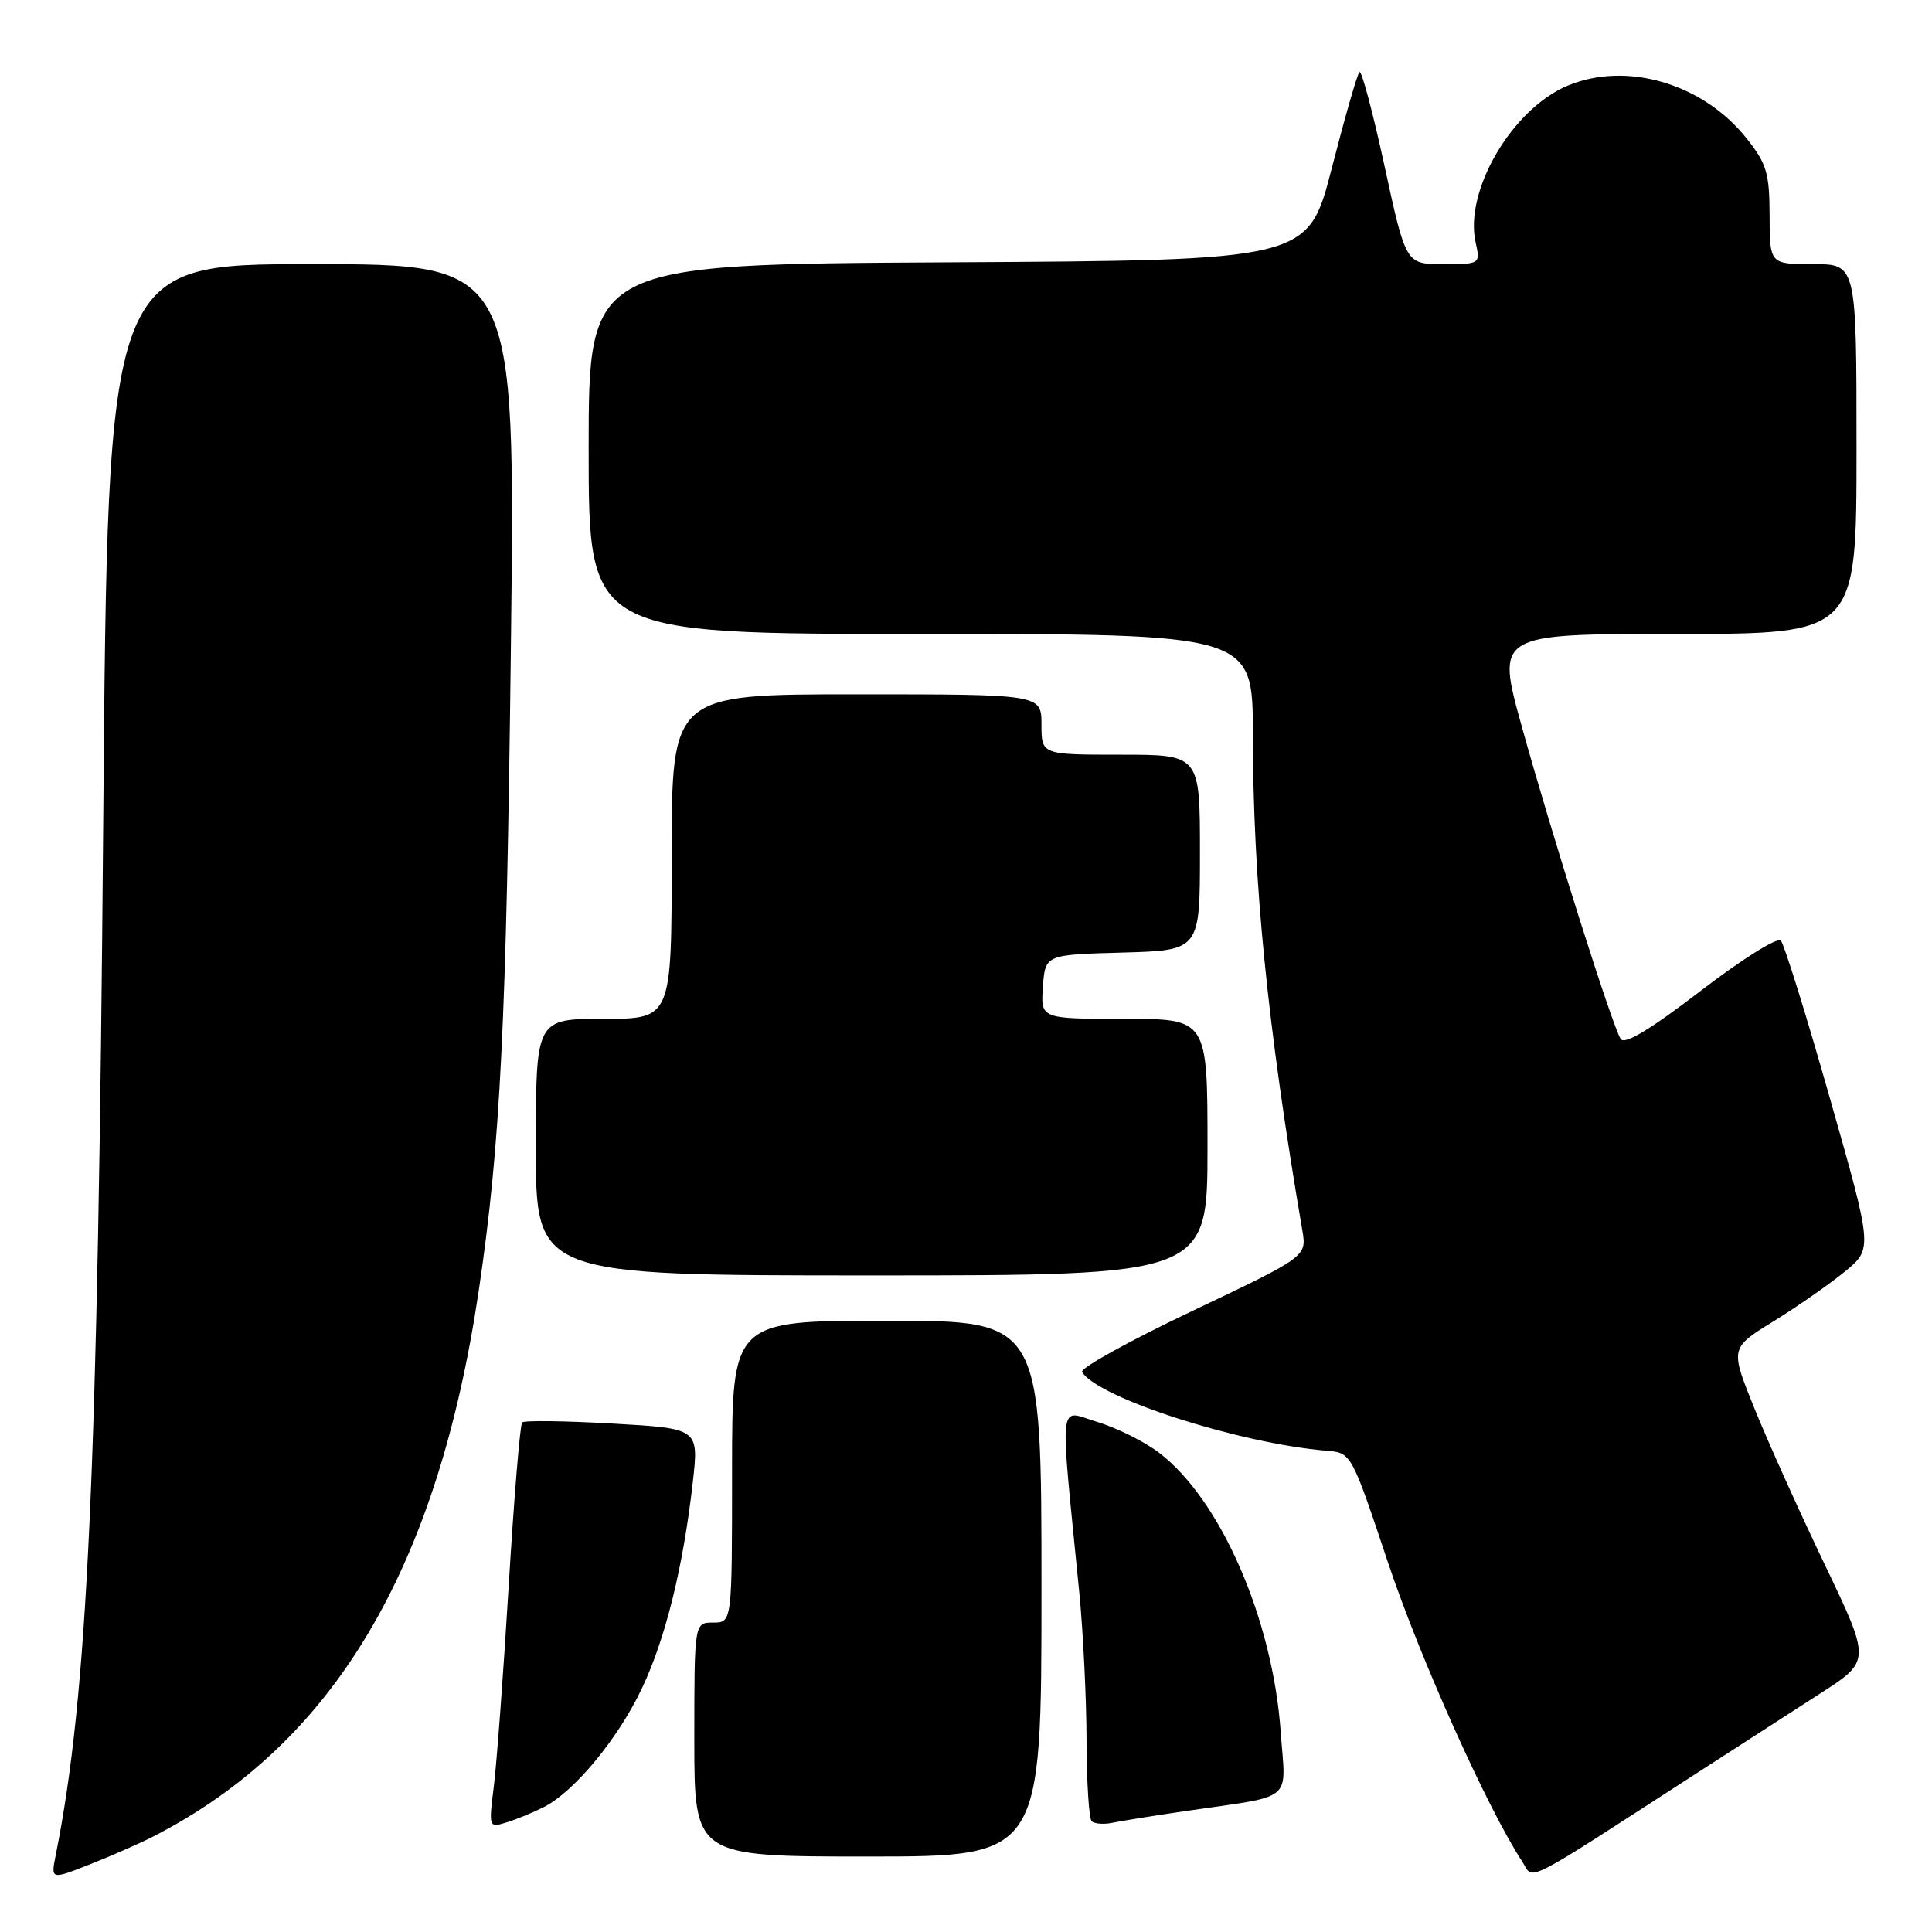 <?xml version="1.0" encoding="UTF-8" standalone="no"?>
<!DOCTYPE svg PUBLIC "-//W3C//DTD SVG 1.1//EN" "http://www.w3.org/Graphics/SVG/1.1/DTD/svg11.dtd" >
<svg xmlns="http://www.w3.org/2000/svg" xmlns:xlink="http://www.w3.org/1999/xlink" version="1.1" viewBox="0 0 256 256">
 <g >
 <path fill="currentColor"
d=" M 20.34 243.33 C 44.19 231.08 57.96 207.97 63.44 171.00 C 66.31 151.63 67.10 135.78 67.70 85.25 C 68.29 35.00 68.29 35.00 41.28 35.00 C 14.28 35.00 14.28 35.00 13.68 108.75 C 12.97 195.28 11.63 224.61 7.38 245.83 C 6.73 249.08 6.73 249.08 11.96 247.02 C 14.83 245.88 18.60 244.23 20.34 243.33 Z  M 225.59 234.46 C 230.49 231.29 237.51 226.76 241.20 224.39 C 247.90 220.08 247.90 220.08 241.78 207.29 C 238.41 200.25 234.21 190.93 232.45 186.57 C 229.24 178.63 229.24 178.63 235.02 175.07 C 238.19 173.11 242.45 170.14 244.47 168.48 C 248.15 165.46 248.15 165.46 242.46 145.48 C 239.34 134.49 236.41 125.11 235.97 124.63 C 235.52 124.15 230.74 127.15 225.34 131.30 C 218.66 136.42 215.27 138.47 214.75 137.67 C 213.66 136.01 205.67 110.79 201.64 96.25 C 198.24 84.00 198.24 84.00 222.12 84.00 C 246.00 84.00 246.00 84.00 246.00 59.50 C 246.00 35.00 246.00 35.00 240.25 35.00 C 234.50 35.00 234.50 35.00 234.48 28.57 C 234.47 22.93 234.09 21.67 231.42 18.32 C 225.65 11.06 215.52 8.08 207.72 11.35 C 200.38 14.42 194.02 25.24 195.52 32.08 C 196.16 35.00 196.16 35.00 191.22 35.00 C 186.28 35.00 186.28 35.00 183.46 22.01 C 181.91 14.87 180.41 9.25 180.13 9.54 C 179.84 9.82 178.20 15.56 176.47 22.28 C 173.33 34.50 173.33 34.50 125.66 34.76 C 78.00 35.02 78.00 35.02 78.00 59.51 C 78.00 84.00 78.00 84.00 122.00 84.00 C 166.00 84.00 166.00 84.00 166.01 97.25 C 166.03 116.80 167.91 135.77 172.56 163.00 C 173.16 166.50 173.16 166.50 157.99 173.71 C 149.65 177.67 143.08 181.31 143.38 181.80 C 145.51 185.25 164.22 191.27 175.78 192.23 C 179.06 192.50 179.06 192.50 183.92 207.05 C 188.14 219.68 197.10 239.64 201.69 246.65 C 203.33 249.16 201.06 250.32 225.59 234.46 Z  M 138.00 210.50 C 138.00 175.00 138.00 175.00 117.50 175.00 C 97.00 175.00 97.00 175.00 97.00 195.00 C 97.00 215.00 97.00 215.00 94.50 215.00 C 92.00 215.00 92.00 215.00 92.00 230.50 C 92.00 246.00 92.00 246.00 115.00 246.00 C 138.00 246.00 138.00 246.00 138.00 210.50 Z  M 72.08 239.44 C 76.12 237.38 81.92 230.36 85.07 223.69 C 88.20 217.08 90.53 207.60 91.80 196.39 C 92.60 189.28 92.60 189.28 81.15 188.63 C 74.85 188.27 69.46 188.20 69.19 188.48 C 68.91 188.76 68.11 198.46 67.41 210.04 C 66.71 221.62 65.82 233.59 65.44 236.65 C 64.75 242.17 64.76 242.21 67.12 241.48 C 68.43 241.08 70.66 240.16 72.08 239.44 Z  M 157.00 239.99 C 171.75 237.83 170.37 238.97 169.70 229.48 C 168.64 214.55 161.75 198.73 153.59 192.50 C 151.67 191.03 147.98 189.20 145.41 188.42 C 140.15 186.84 140.40 184.52 143.01 211.00 C 143.52 216.22 143.96 225.04 143.97 230.58 C 143.99 236.13 144.29 240.96 144.65 241.32 C 145.01 241.67 146.24 241.77 147.40 241.53 C 148.55 241.29 152.88 240.59 157.00 239.99 Z  M 160.00 152.00 C 160.00 135.00 160.00 135.00 148.94 135.00 C 137.89 135.00 137.89 135.00 138.19 130.75 C 138.50 126.50 138.50 126.50 148.75 126.22 C 159.00 125.93 159.00 125.93 159.00 112.97 C 159.00 100.00 159.00 100.00 148.50 100.00 C 138.00 100.00 138.00 100.00 138.00 96.00 C 138.00 92.00 138.00 92.00 113.50 92.00 C 89.00 92.00 89.00 92.00 89.00 113.50 C 89.00 135.00 89.00 135.00 80.00 135.00 C 71.00 135.00 71.00 135.00 71.00 152.00 C 71.00 169.00 71.00 169.00 115.50 169.00 C 160.00 169.00 160.00 169.00 160.00 152.00 Z "/>
</g>
</svg>